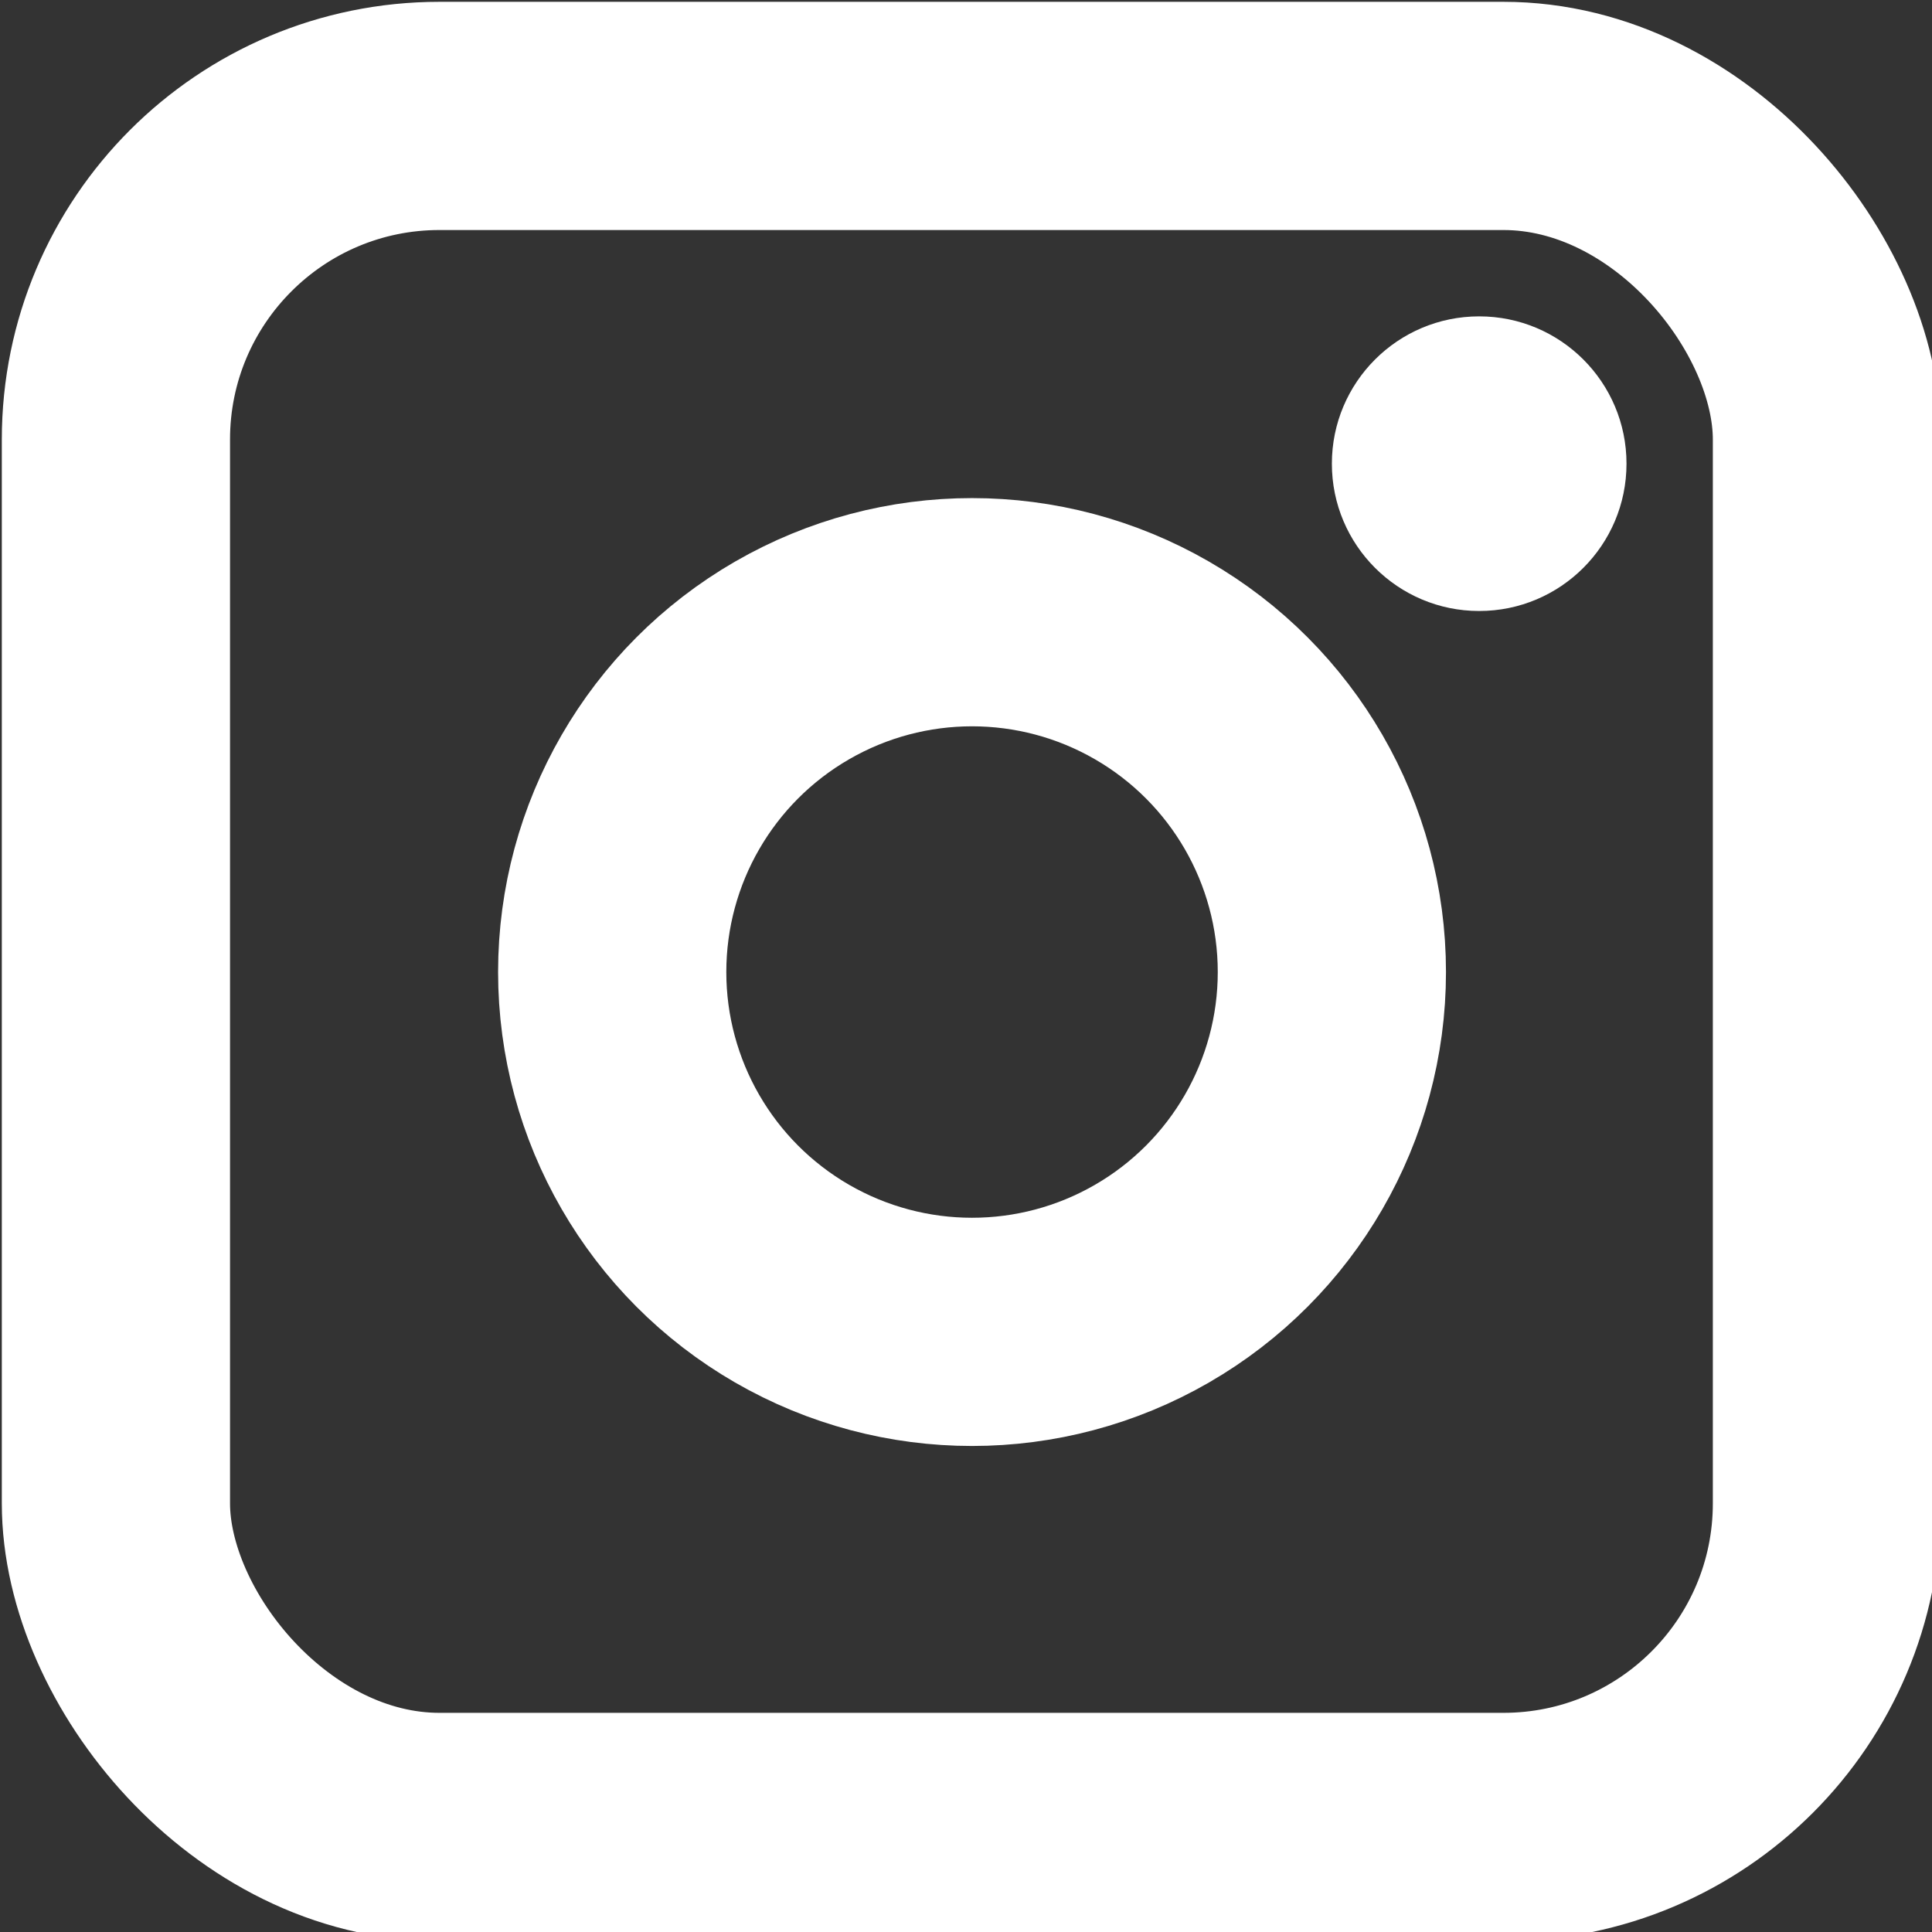 <svg id="Layer_1" data-name="Layer 1" xmlns="http://www.w3.org/2000/svg" viewBox="0 0 16 16"><rect x="0" y="0" width="16" height="16" fill="#333333" stroke="none"/><defs><style>.cls-1{fill:none;stroke:#fff;stroke-miterlimit:10;stroke-width:1.89px;}.cls-2{fill:#fff;}</style></defs><title>icon_btn_5</title><rect class="cls-1" x="0.96" y="0.96" width="14.17" height="14.17" rx="2.68"/><circle class="cls-1" cx="8.05" cy="8.05" r="2.98"/><circle class="cls-2" cx="12.25" cy="3.84" r="1.22"/></svg>